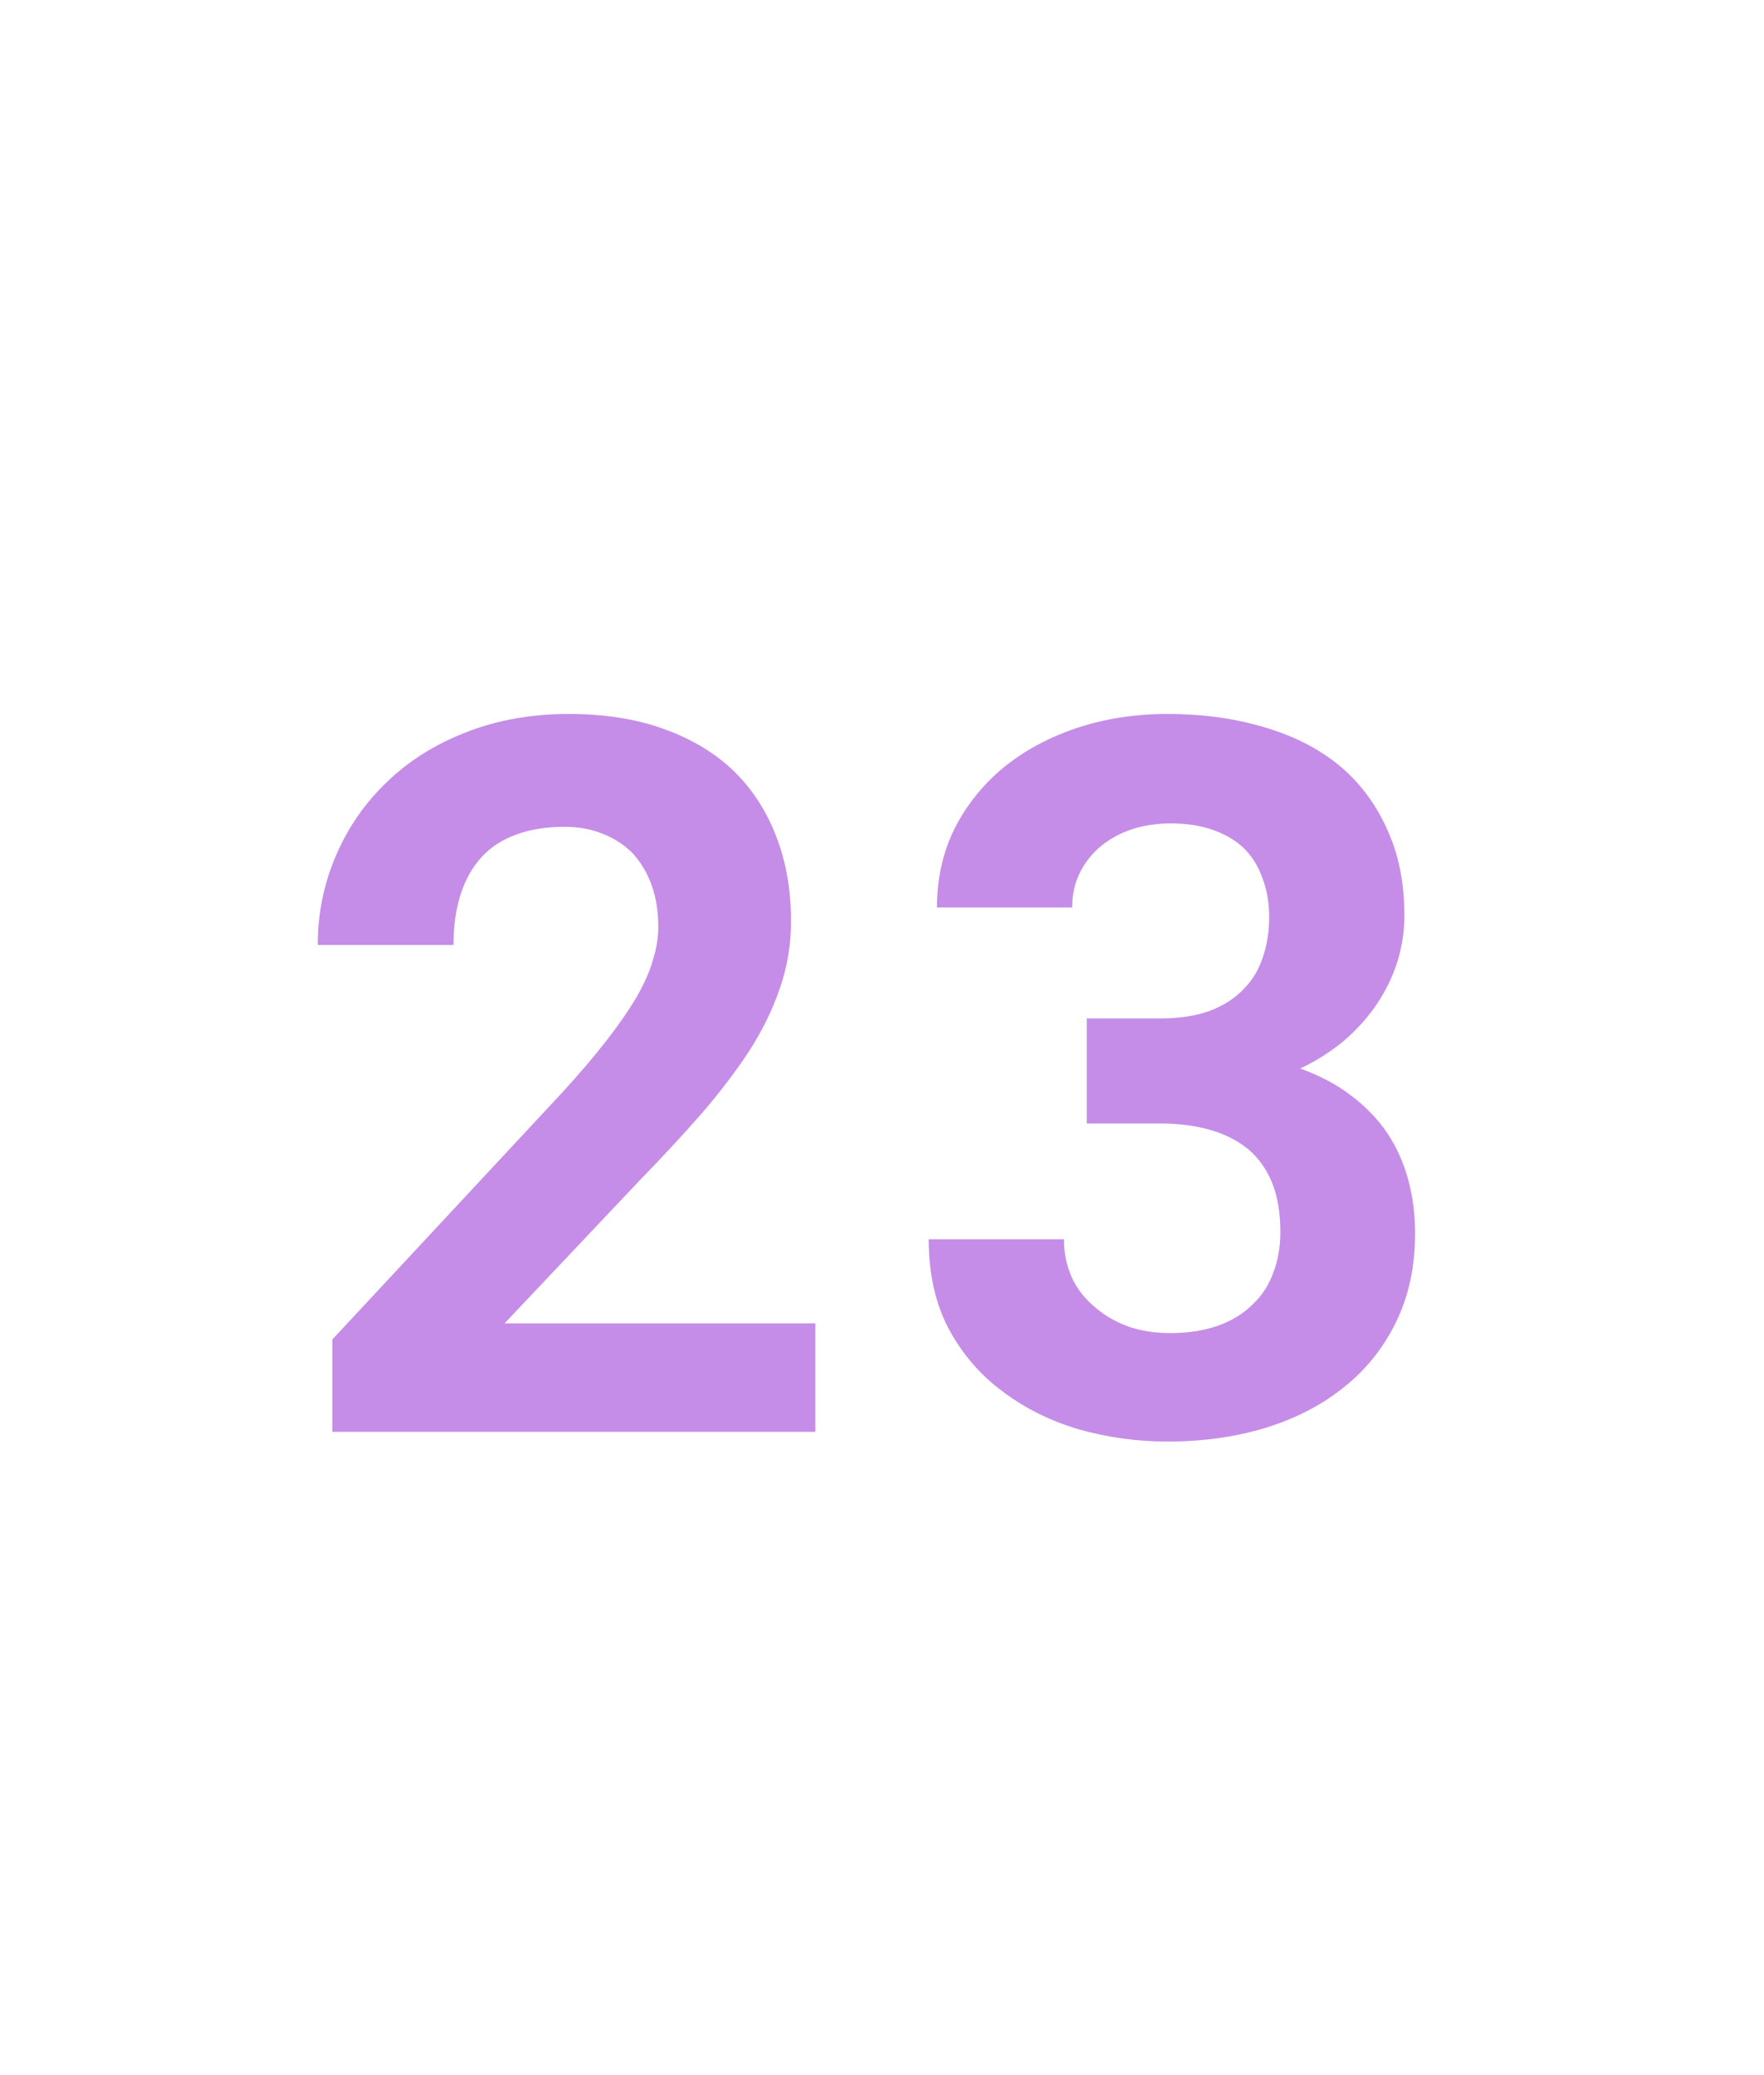 <svg width="85" height="100" viewBox="0 0 85 100" fill="none" xmlns="http://www.w3.org/2000/svg">
<path d="M39.289 69H16.016V64.547L27.055 52.688C27.914 51.75 28.641 50.898 29.234 50.133C29.828 49.367 30.312 48.664 30.688 48.023C31.047 47.398 31.305 46.812 31.461 46.266C31.633 45.719 31.719 45.188 31.719 44.672C31.719 43.906 31.609 43.227 31.391 42.633C31.172 42.039 30.867 41.531 30.477 41.109C30.07 40.703 29.586 40.391 29.023 40.172C28.477 39.953 27.867 39.844 27.195 39.844C26.32 39.844 25.547 39.969 24.875 40.219C24.219 40.453 23.672 40.805 23.234 41.273C22.781 41.758 22.438 42.359 22.203 43.078C21.969 43.797 21.852 44.617 21.852 45.539H15.312C15.312 44.023 15.602 42.594 16.18 41.25C16.758 39.891 17.578 38.703 18.641 37.688C19.688 36.672 20.953 35.875 22.438 35.297C23.938 34.703 25.594 34.406 27.406 34.406C29.141 34.406 30.672 34.648 32 35.133C33.344 35.617 34.469 36.297 35.375 37.172C36.266 38.047 36.945 39.102 37.414 40.336C37.883 41.555 38.117 42.906 38.117 44.391C38.117 45.516 37.938 46.594 37.578 47.625C37.234 48.641 36.742 49.648 36.102 50.648C35.445 51.648 34.664 52.672 33.758 53.719C32.852 54.75 31.844 55.836 30.734 56.977L24.312 63.773H39.289V69ZM52.367 49.078H55.906C56.844 49.078 57.648 48.953 58.32 48.703C59.008 48.438 59.562 48.07 59.984 47.602C60.375 47.195 60.664 46.703 60.852 46.125C61.055 45.531 61.156 44.891 61.156 44.203C61.156 43.531 61.055 42.922 60.852 42.375C60.664 41.812 60.375 41.328 59.984 40.922C59.594 40.531 59.094 40.227 58.484 40.008C57.891 39.789 57.195 39.68 56.398 39.68C55.742 39.68 55.125 39.773 54.547 39.961C53.984 40.148 53.492 40.414 53.07 40.758C52.633 41.117 52.289 41.547 52.039 42.047C51.789 42.547 51.664 43.109 51.664 43.734H45.148C45.148 42.344 45.43 41.078 45.992 39.938C46.57 38.797 47.359 37.812 48.359 36.984C49.359 36.172 50.531 35.539 51.875 35.086C53.234 34.633 54.695 34.406 56.258 34.406C57.945 34.406 59.492 34.617 60.898 35.039C62.305 35.445 63.508 36.055 64.508 36.867C65.508 37.695 66.281 38.719 66.828 39.938C67.391 41.141 67.672 42.539 67.672 44.133C67.672 44.867 67.562 45.594 67.344 46.312C67.125 47.016 66.805 47.688 66.383 48.328C65.961 48.969 65.438 49.562 64.812 50.109C64.188 50.641 63.469 51.102 62.656 51.492C63.609 51.836 64.43 52.273 65.117 52.805C65.82 53.336 66.398 53.938 66.852 54.609C67.305 55.297 67.641 56.047 67.859 56.859C68.078 57.672 68.188 58.531 68.188 59.438C68.188 61.031 67.883 62.453 67.273 63.703C66.664 64.953 65.828 66 64.766 66.844C63.703 67.703 62.438 68.359 60.969 68.812C59.516 69.25 57.945 69.469 56.258 69.469C54.805 69.469 53.383 69.273 51.992 68.883C50.617 68.477 49.391 67.867 48.312 67.055C47.234 66.258 46.367 65.25 45.711 64.031C45.07 62.812 44.75 61.375 44.75 59.719H51.266C51.266 60.375 51.391 60.984 51.641 61.547C51.891 62.094 52.25 62.562 52.719 62.953C53.172 63.359 53.711 63.68 54.336 63.914C54.961 64.133 55.648 64.242 56.398 64.242C57.242 64.242 58 64.125 58.672 63.891C59.344 63.656 59.906 63.312 60.359 62.859C60.797 62.453 61.125 61.953 61.344 61.359C61.578 60.766 61.695 60.102 61.695 59.367C61.695 58.445 61.562 57.656 61.297 57C61.031 56.344 60.648 55.805 60.148 55.383C59.633 54.961 59.016 54.648 58.297 54.445C57.594 54.242 56.797 54.141 55.906 54.141H52.367V49.078Z" fill="#C58DE7"/>
</svg>
